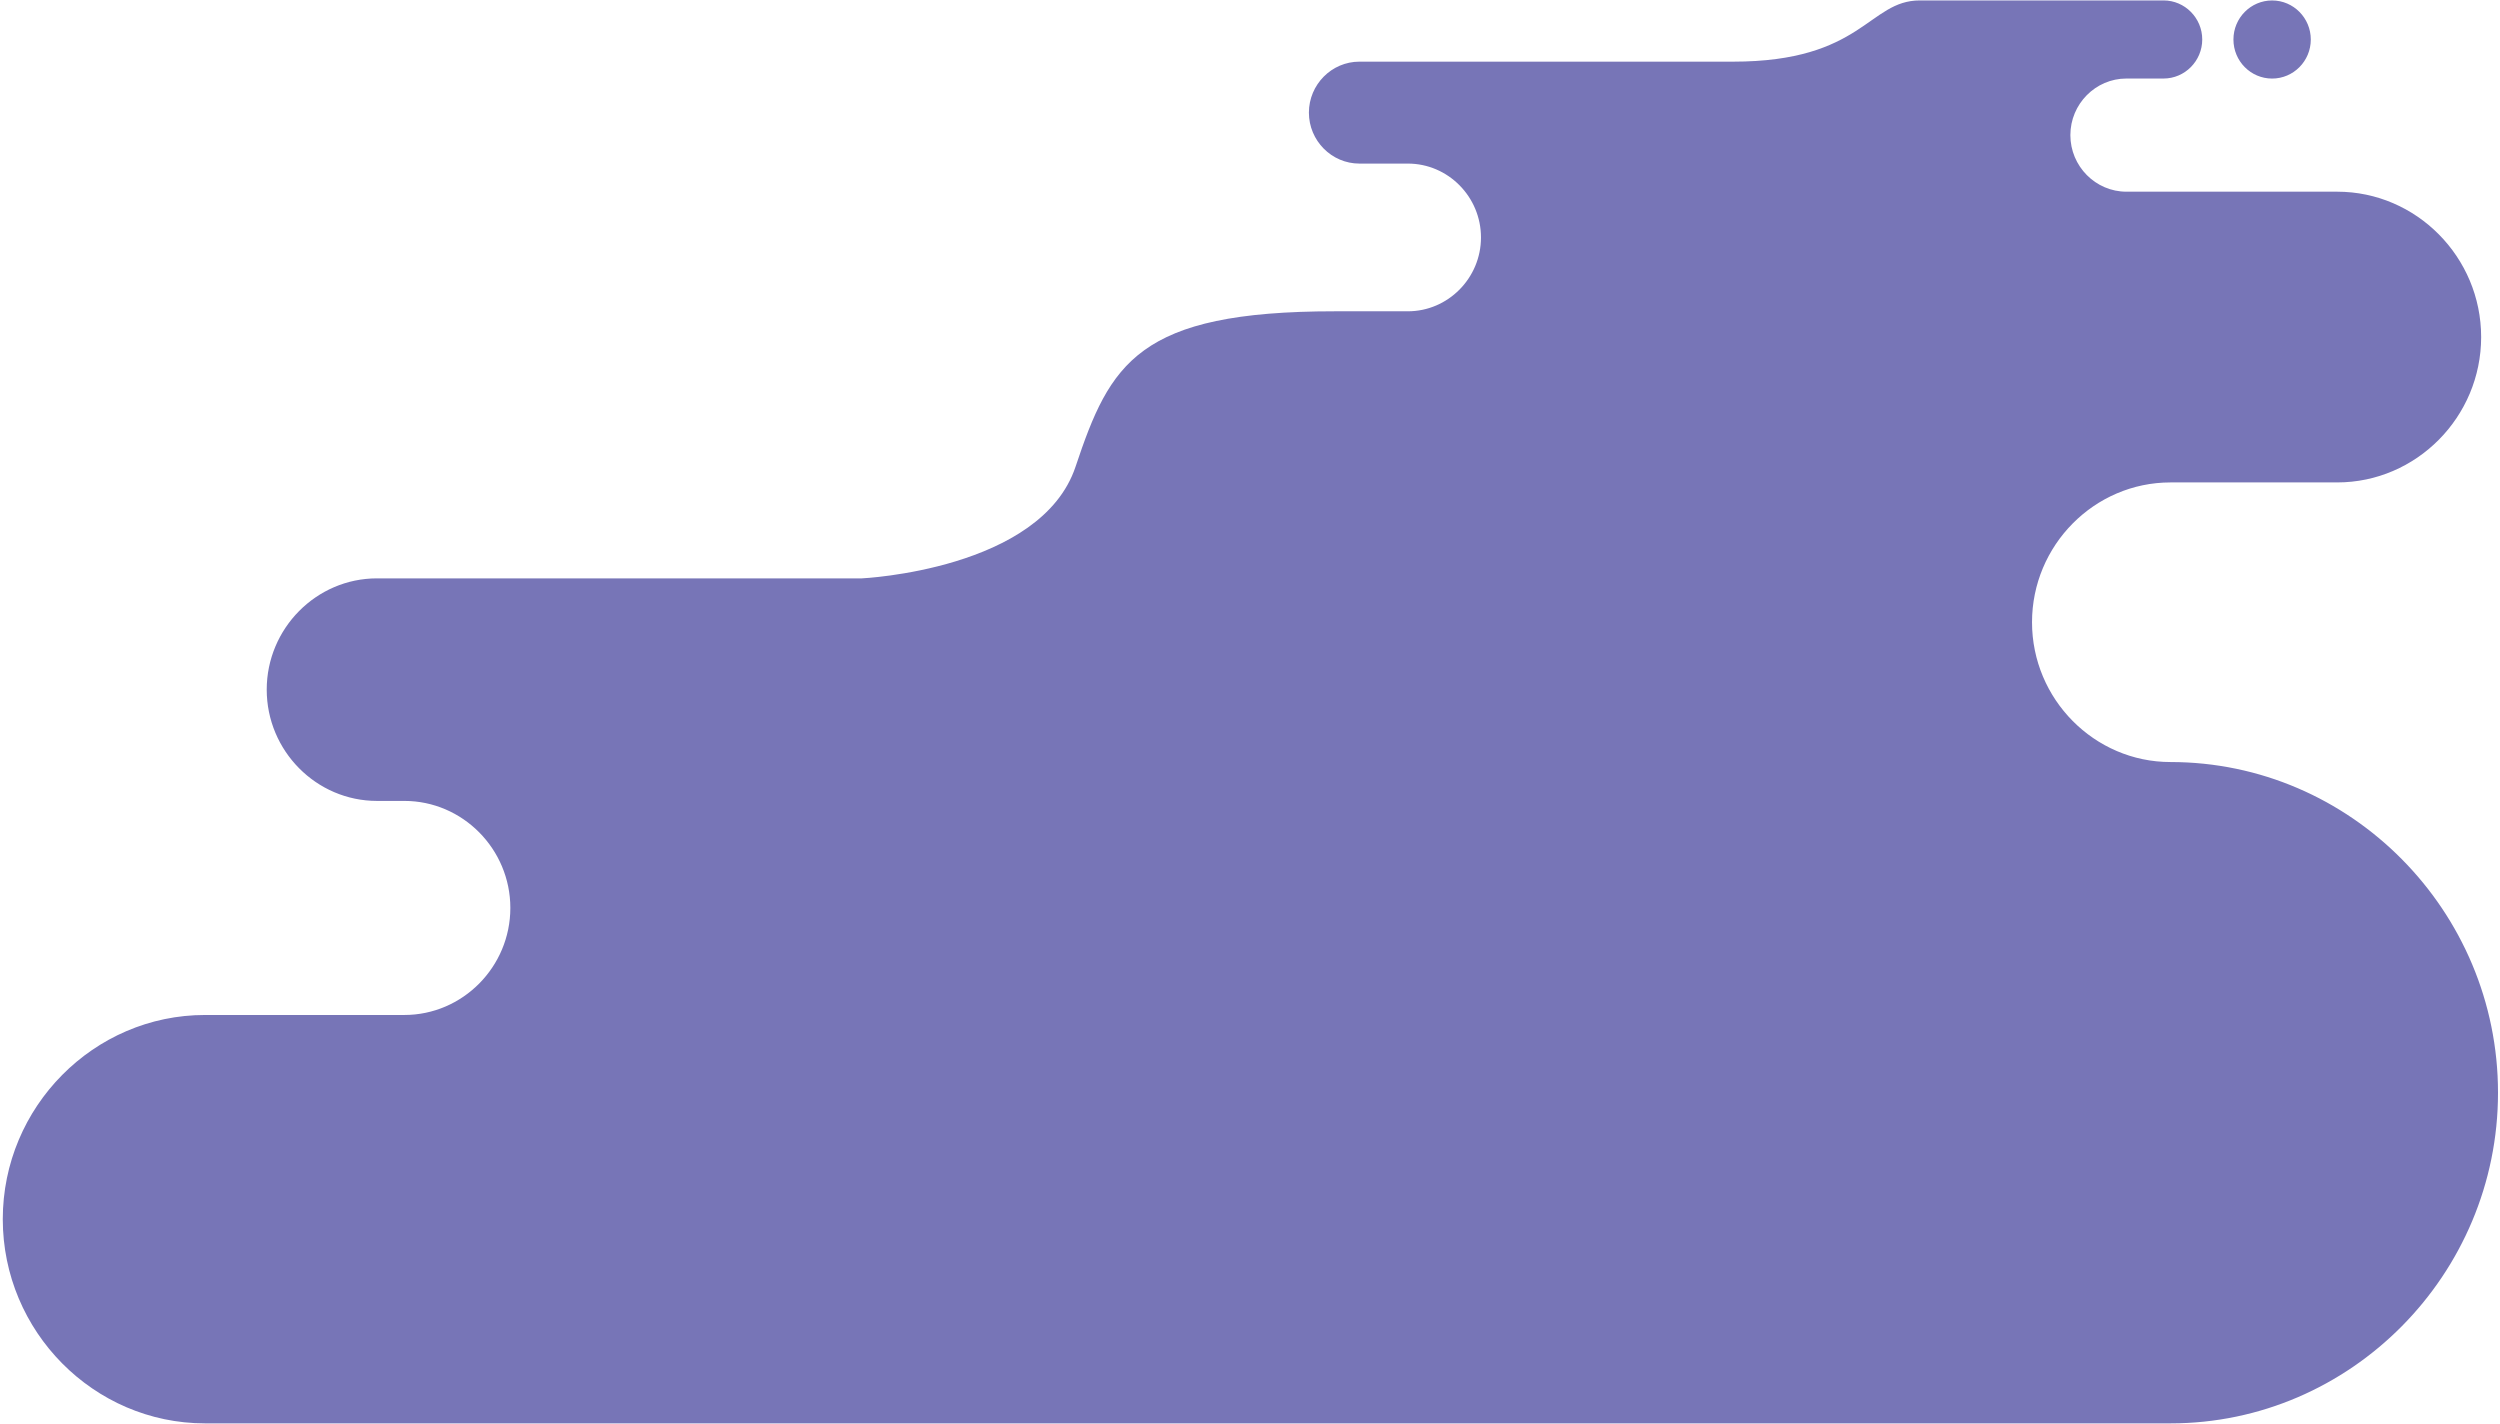 <svg width="876" height="499" viewBox="0 0 876 499" fill="none" xmlns="http://www.w3.org/2000/svg">
<path fill-rule="evenodd" clip-rule="evenodd" d="M141.677 355.649H71.844C32.867 355.649 0.973 387.849 0.973 427.2C0.973 466.55 32.867 498.75 71.844 498.75H760.545C823.66 498.75 875.3 446.615 875.3 382.885C875.3 319.164 823.66 267.019 760.545 267.019C733.854 267.019 712.021 244.977 712.021 218.031C712.021 191.084 733.854 169.042 760.545 169.042H818.942C846.691 169.042 869.394 146.12 869.394 118.105C869.394 90.09 846.691 67.169 818.942 67.169H745.093C734.29 67.169 725.456 58.25 725.456 47.344C725.456 36.437 734.29 27.518 745.093 27.518H758.111C765.57 27.518 771.664 21.356 771.664 13.835C771.664 6.305 765.57 0.152 758.111 0.152H672.698C654.703 0.152 652.705 21.606 607.258 21.606H476.328C466.603 21.606 458.639 29.646 458.639 39.463C458.639 49.281 466.593 57.321 476.328 57.321H493.313C507.41 57.321 518.935 68.967 518.935 83.199C518.935 97.431 507.401 109.077 493.313 109.077H467.751C398.719 109.077 388.975 127.294 376.876 163.519C364.787 199.743 301.998 202.66 301.998 202.66H132.081C110.842 202.66 93.46 220.208 93.46 241.651C93.46 263.094 110.842 280.642 132.081 280.642H141.677C162.106 280.642 178.824 297.521 178.824 318.146C178.824 338.77 162.106 355.649 141.677 355.649ZM796.149 27.528C788.66 27.528 782.596 21.406 782.596 13.845C782.596 6.285 788.67 0.162 796.149 0.162C803.628 0.162 809.702 6.295 809.702 13.845C809.702 21.396 803.638 27.528 796.149 27.528Z" fill="#7775B7"/>
</svg>
